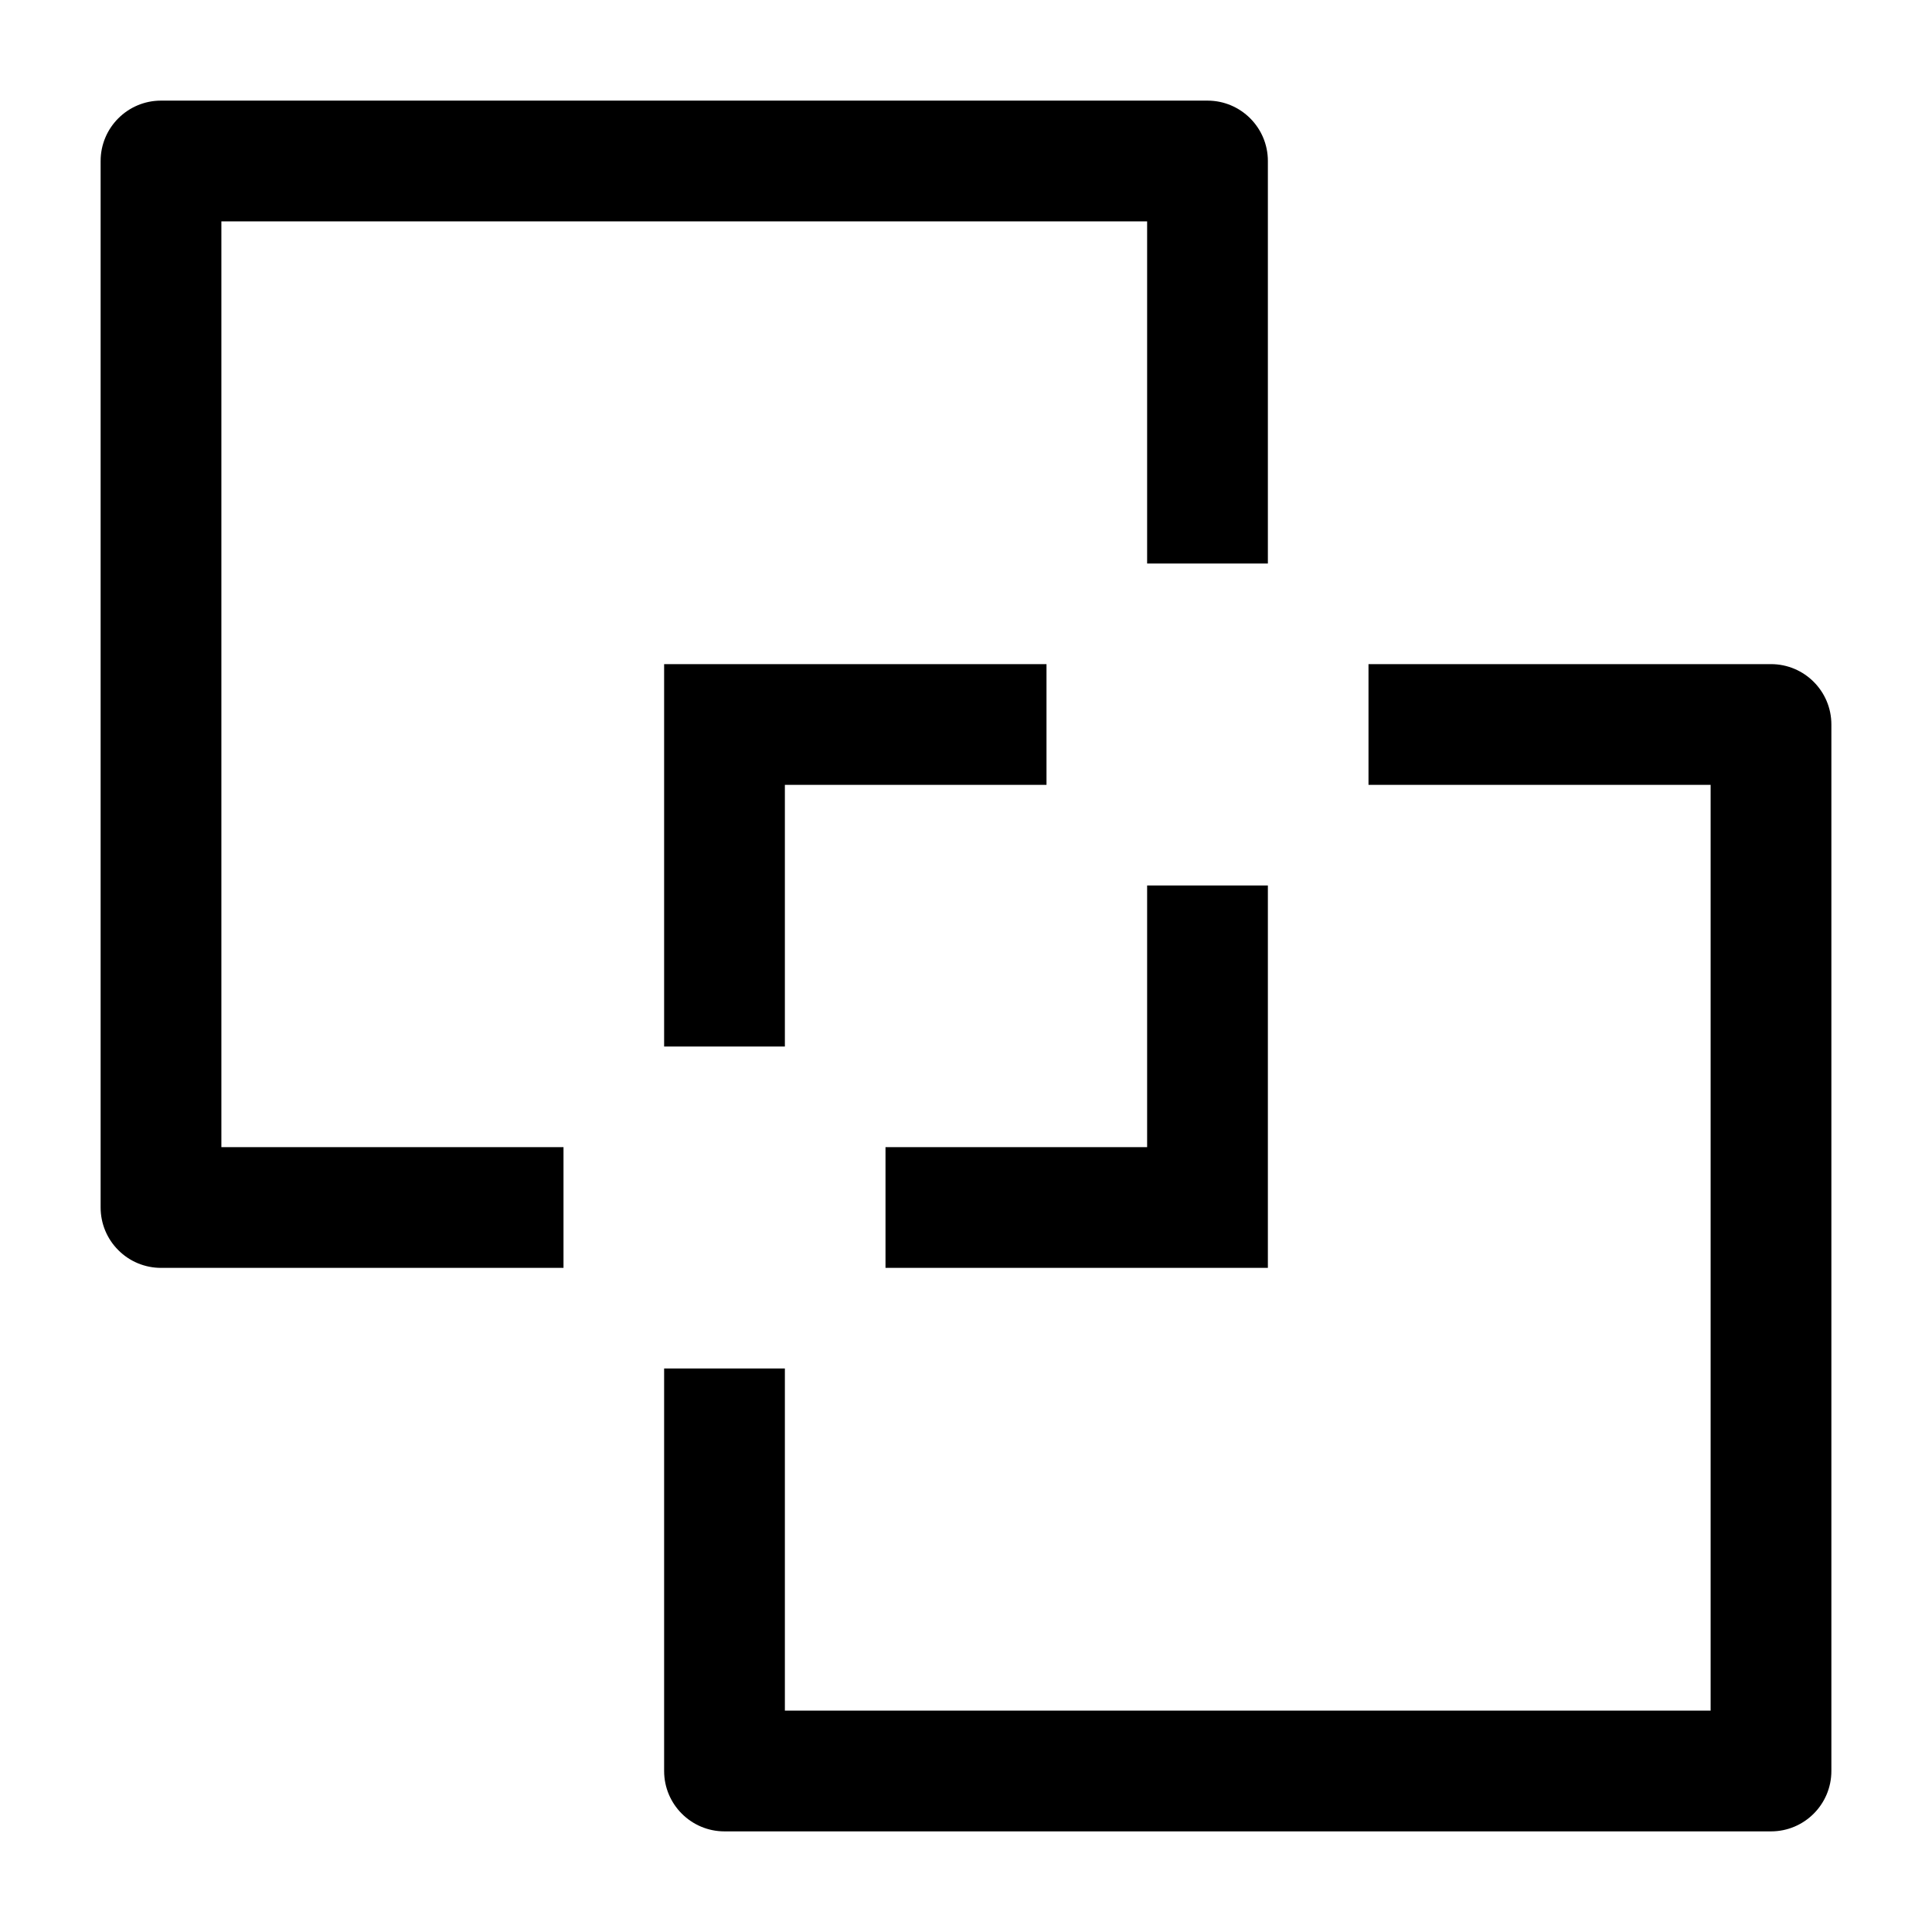 <svg width="24" height="24" viewBox="0 0 24 24" xmlns="http://www.w3.org/2000/svg">
    <path fill-rule="evenodd" clip-rule="evenodd" d="M8.25 8.25H13V9.75H9.75V13H8.25V8.25ZM21.25 9.75H17V8.25H22C22.414 8.25 22.75 8.586 22.75 9V22C22.75 22.414 22.414 22.75 22 22.75H9C8.586 22.75 8.25 22.414 8.25 22V17H9.75V21.25H21.25V9.75Z"/>
    <path fill-rule="evenodd" clip-rule="evenodd" d="M1.25 2C1.25 1.586 1.586 1.25 2 1.25L15 1.25C15.414 1.25 15.75 1.586 15.75 2V7H14.25V2.75L2.75 2.75L2.75 14.25H7V15.75H2C1.801 15.75 1.61 15.671 1.47 15.53C1.329 15.39 1.25 15.199 1.25 15L1.25 2ZM14.25 14.25V11H15.75V15.75H11V14.25H14.25Z"/>
</svg>
